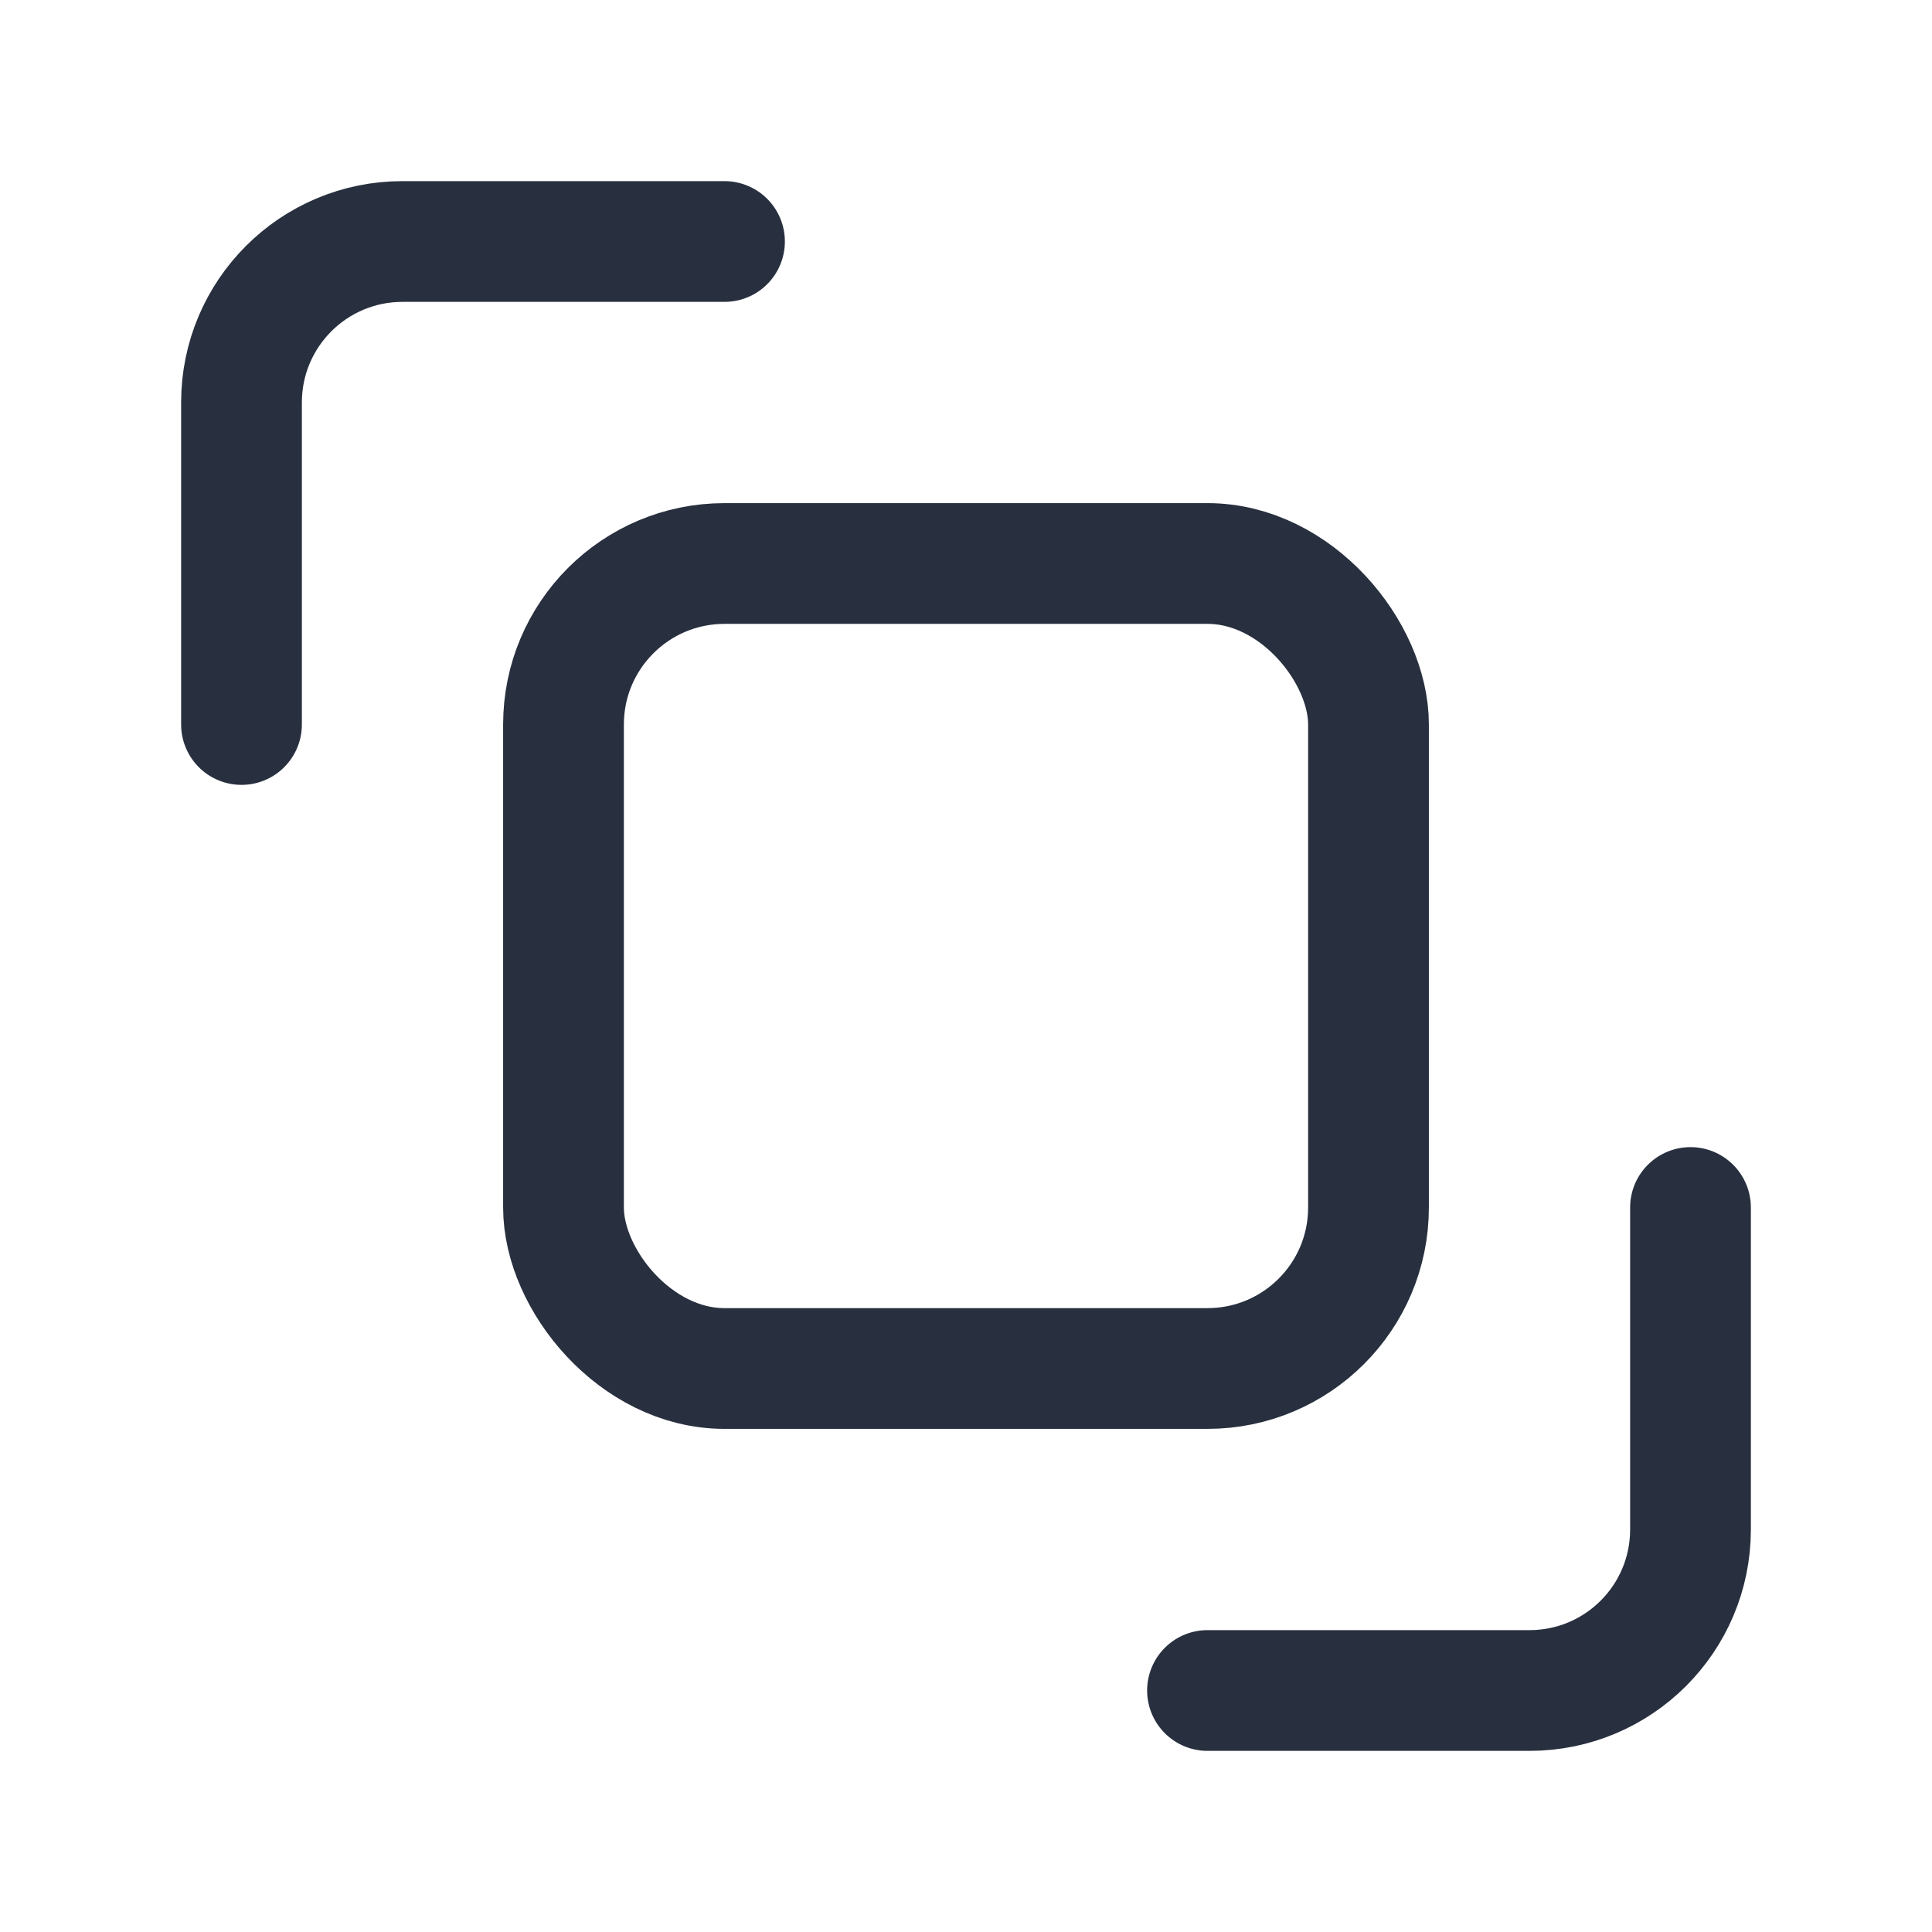 <svg width="24" height="24" viewBox="0 0 24 24" fill="none" xmlns="http://www.w3.org/2000/svg">
<rect x="7" y="7" width="10" height="10" rx="2" stroke="#28303F" stroke-width="1.5"/>
<path d="M9 3H5C3.895 3 3 3.895 3 5V9" stroke="#28303F" stroke-width="1.5" stroke-linecap="round"/>
<path d="M15 21L19 21C20.105 21 21 20.105 21 19L21 15" stroke="#28303F" stroke-width="1.5" stroke-linecap="round"/>
</svg>
